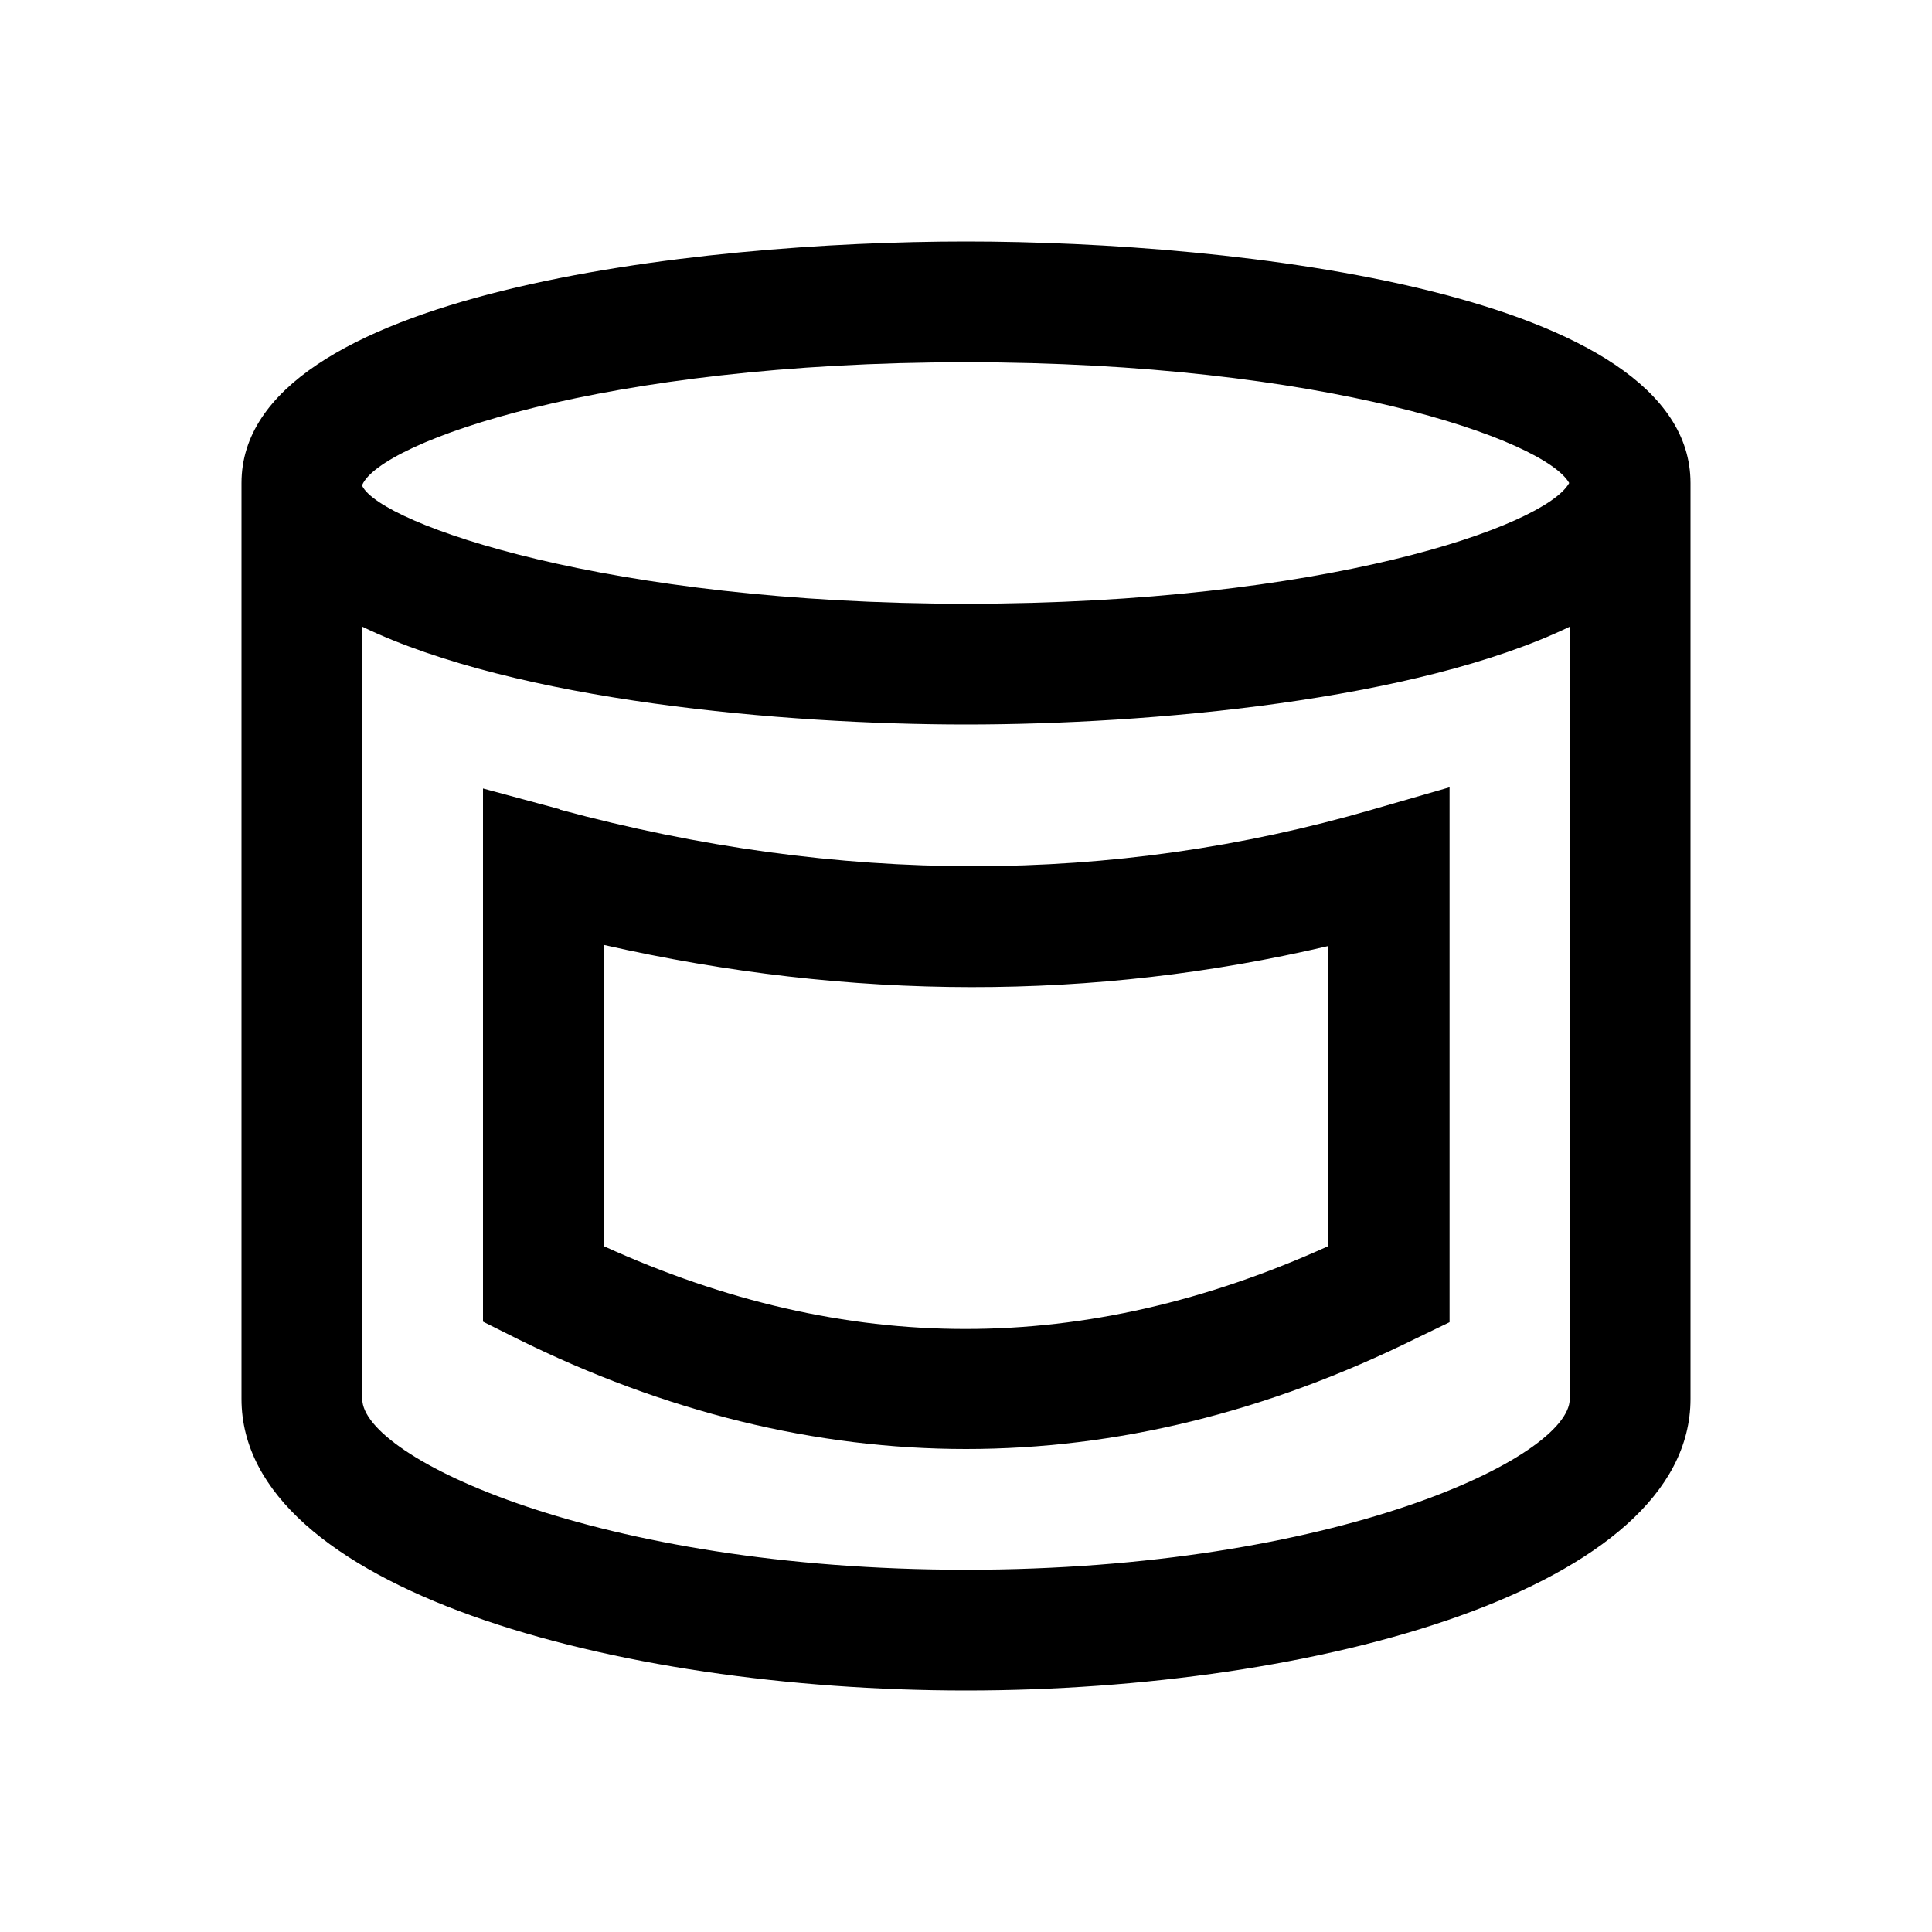 <svg xmlns="http://www.w3.org/2000/svg" viewBox="0 0 24 24"><g clip-path="url(#a)"><path d="M6.945 10.05 6 9.795v6.623l.42.21C8.265 17.543 10.133 18 12 18s3.735-.457 5.587-1.372l.42-.203V9.78l-.96.277c-3.225.938-6.622.938-10.094 0zm9.555 5.43c-3.03 1.372-5.985 1.372-9 0v-3.742c3.075.697 6.09.697 9 .014z"/><path d="M12 3c-3.345 0-9 .63-9 3v11.378C3 19.733 7.635 21 12 21s9-1.267 9-3.622V6c0-2.37-5.655-3-9-3m0 1.5c4.448 0 7.185.96 7.493 1.5-.3.54-3.045 1.5-7.493 1.5-4.447 0-7.267-.99-7.5-1.463v-.014C4.732 5.49 7.485 4.5 12 4.5m0 15c-4.582 0-7.5-1.395-7.5-2.122V7.785C6.412 8.707 9.735 9 12 9s5.587-.293 7.5-1.215v9.593c0 .727-2.918 2.122-7.5 2.122"/></g><defs><clipPath id="a"><path d="M0 0h24v24H0z"/></clipPath></defs></svg>